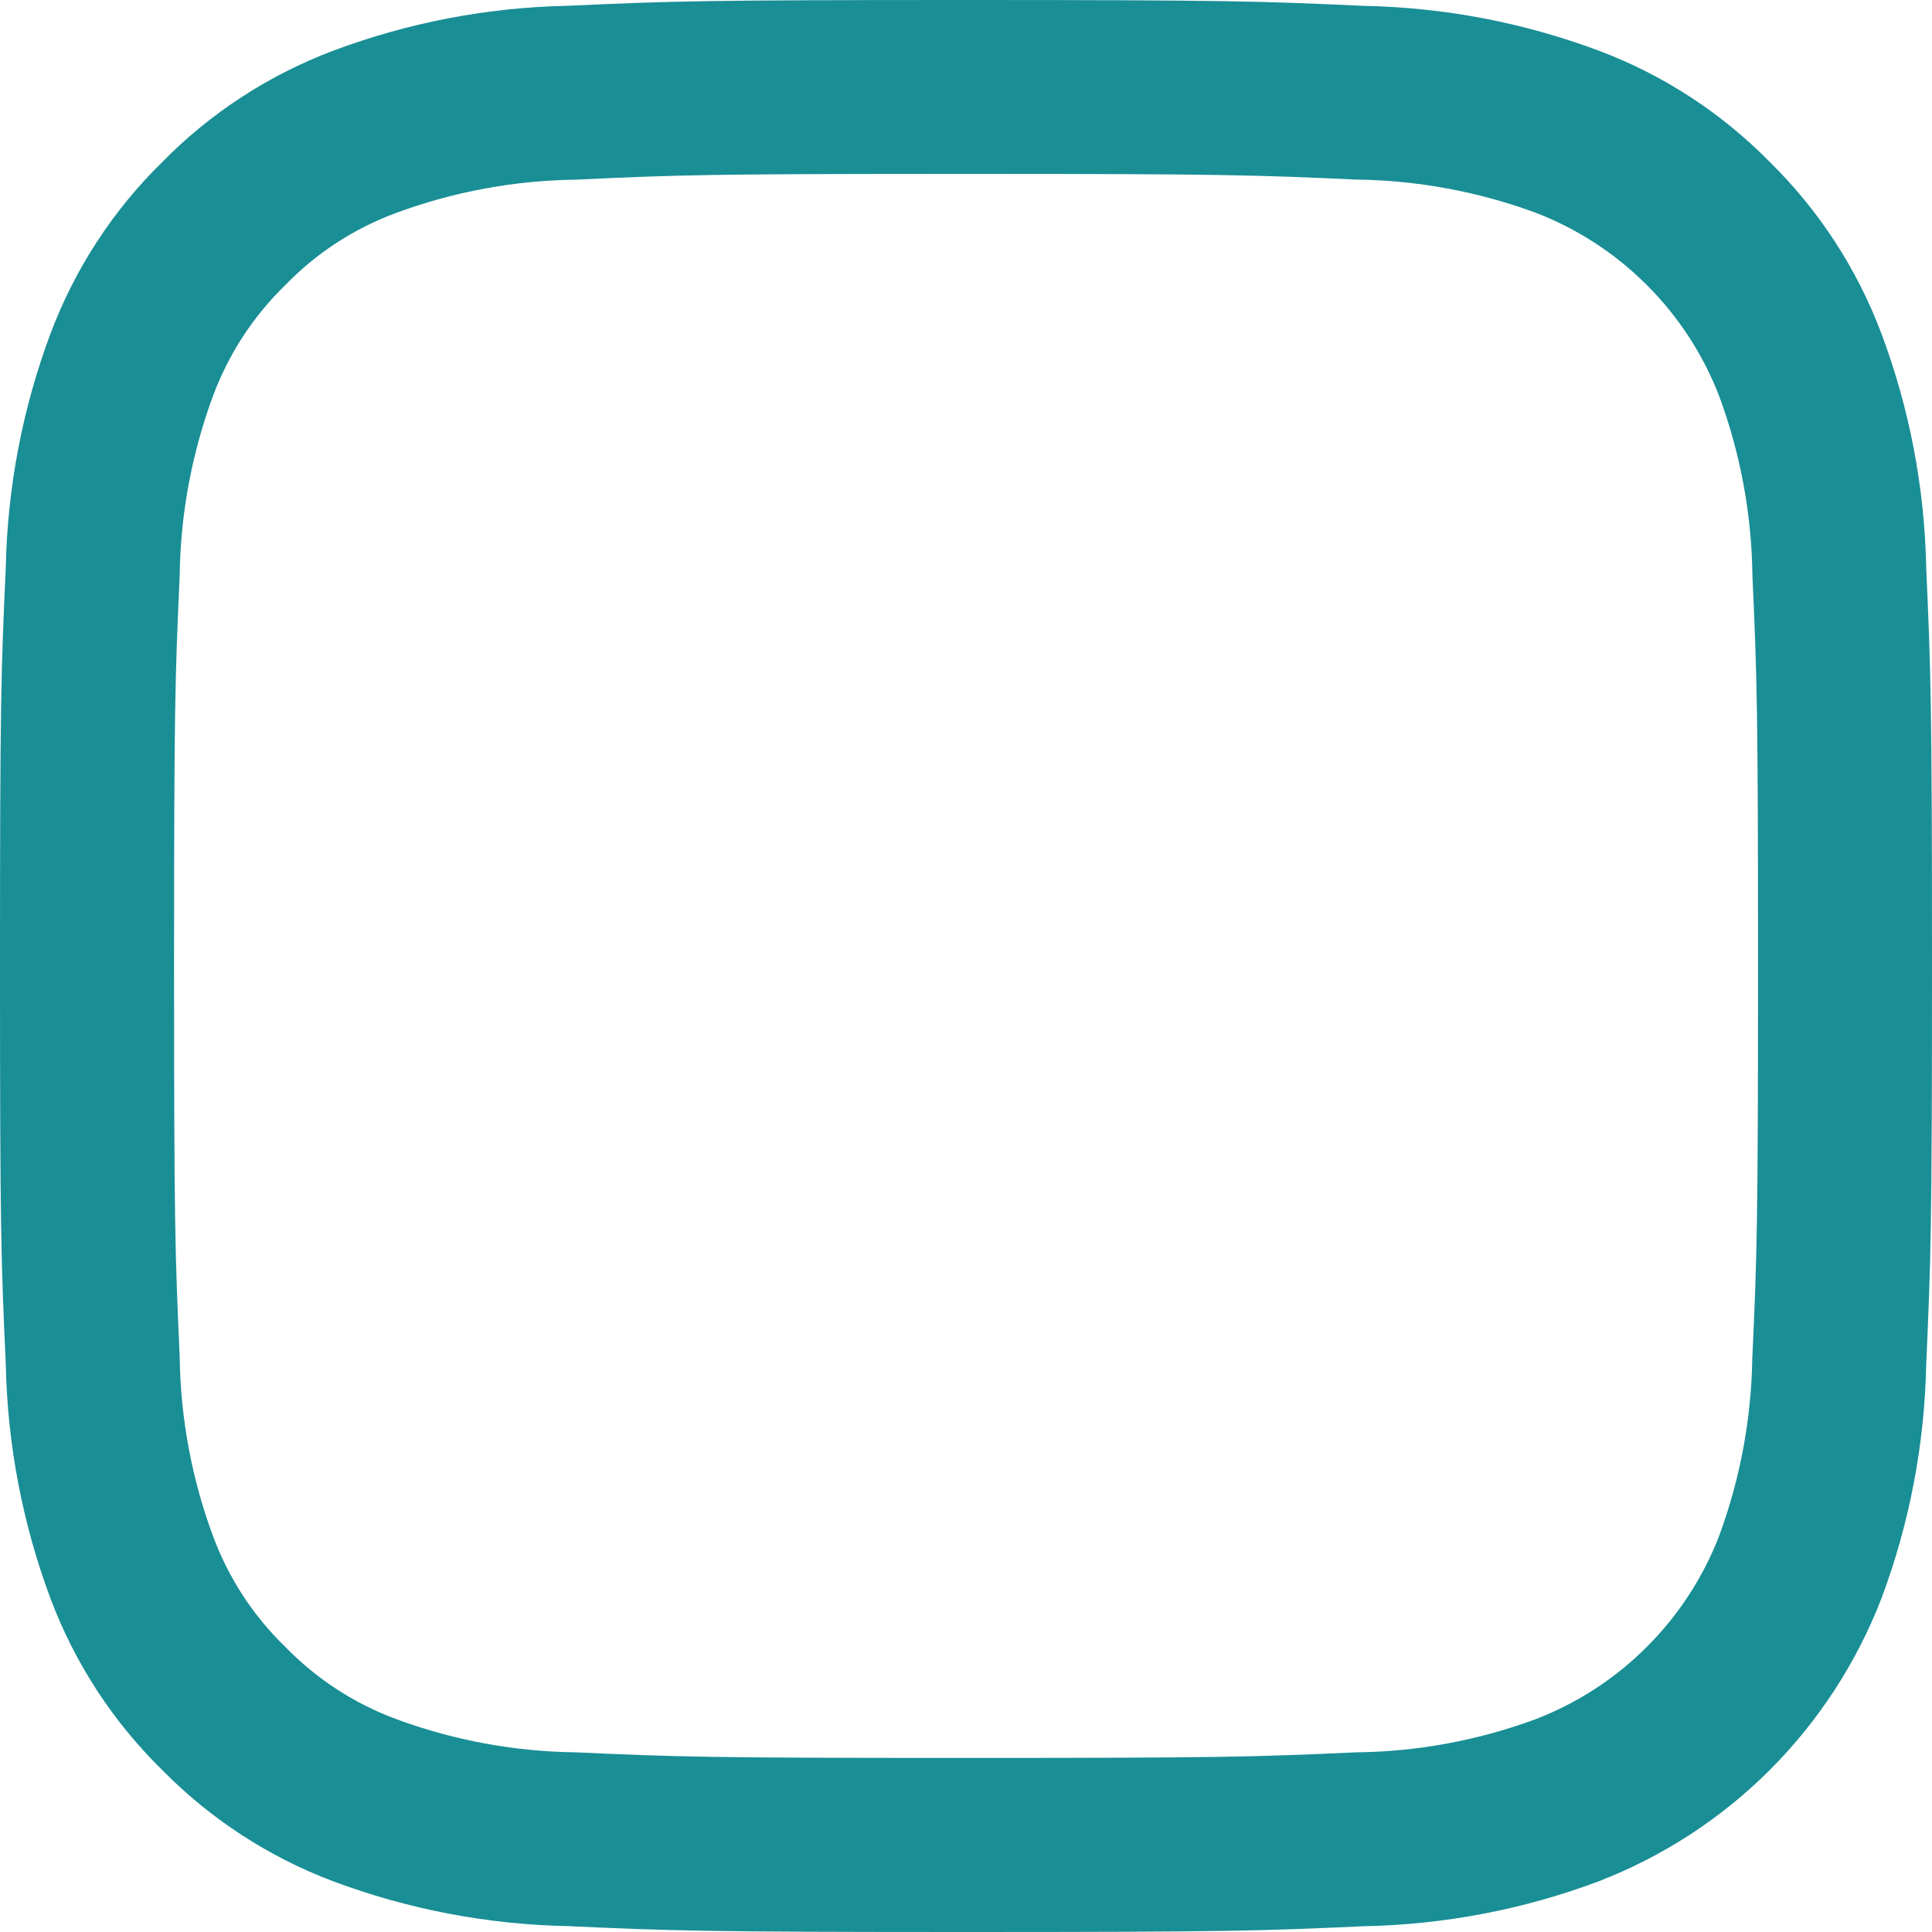<svg width="21" height="21" viewBox="0 0 21 21" fill="none" xmlns="http://www.w3.org/2000/svg">
<path d="M20.937 6.171C20.92 5.3 20.755 4.438 20.449 3.623C20.185 2.922 19.772 2.287 19.238 1.762C18.714 1.228 18.08 0.815 17.379 0.551C16.563 0.246 15.701 0.081 14.83 0.064C13.71 0.013 13.352 0 10.501 0C7.649 0 7.291 0.012 6.171 0.063C5.3 0.08 4.438 0.245 3.622 0.551C2.922 0.815 2.287 1.228 1.763 1.762C1.228 2.286 0.814 2.921 0.55 3.623C0.245 4.438 0.08 5.3 0.063 6.171C0.011 7.29 0 7.648 0 10.5C0 13.352 0.011 13.71 0.063 14.829C0.08 15.7 0.245 16.562 0.55 17.378C0.814 18.079 1.227 18.714 1.762 19.238C2.287 19.772 2.921 20.185 3.622 20.449C4.438 20.754 5.3 20.919 6.171 20.936C7.291 20.987 7.649 21 10.499 21C13.35 21 13.71 20.988 14.829 20.937C15.7 20.92 16.562 20.755 17.377 20.449C18.075 20.179 18.709 19.767 19.238 19.238C19.766 18.709 20.179 18.075 20.449 17.378C20.755 16.562 20.92 15.7 20.937 14.829C20.987 13.709 21 13.352 21 10.5C21 7.648 20.987 7.29 20.937 6.171ZM19.047 14.743C19.039 15.409 18.917 16.068 18.687 16.693C18.512 17.146 18.244 17.557 17.901 17.9C17.558 18.244 17.147 18.511 16.694 18.686C16.069 18.917 15.41 19.04 14.744 19.047C13.636 19.097 13.304 19.108 10.499 19.108C7.695 19.108 7.364 19.097 6.257 19.047C5.591 19.039 4.932 18.917 4.307 18.686C3.851 18.517 3.439 18.249 3.1 17.9C2.751 17.562 2.482 17.149 2.314 16.693C2.083 16.069 1.961 15.409 1.953 14.743C1.903 13.636 1.892 13.305 1.892 10.501C1.892 7.698 1.903 7.365 1.953 6.257C1.961 5.591 2.084 4.932 2.314 4.307C2.483 3.851 2.751 3.439 3.1 3.1C3.438 2.75 3.851 2.482 4.307 2.314C4.932 2.083 5.591 1.961 6.257 1.953C7.364 1.901 7.697 1.89 10.499 1.89C13.302 1.89 13.636 1.902 14.744 1.952C15.41 1.96 16.069 2.083 16.694 2.313C17.147 2.488 17.558 2.755 17.901 3.099C18.245 3.442 18.512 3.853 18.687 4.306C18.918 4.93 19.04 5.59 19.048 6.256C19.098 7.364 19.109 7.694 19.109 10.499C19.109 13.303 19.098 13.634 19.048 14.742L19.047 14.743Z" fill="#198E95"/>
</svg>
